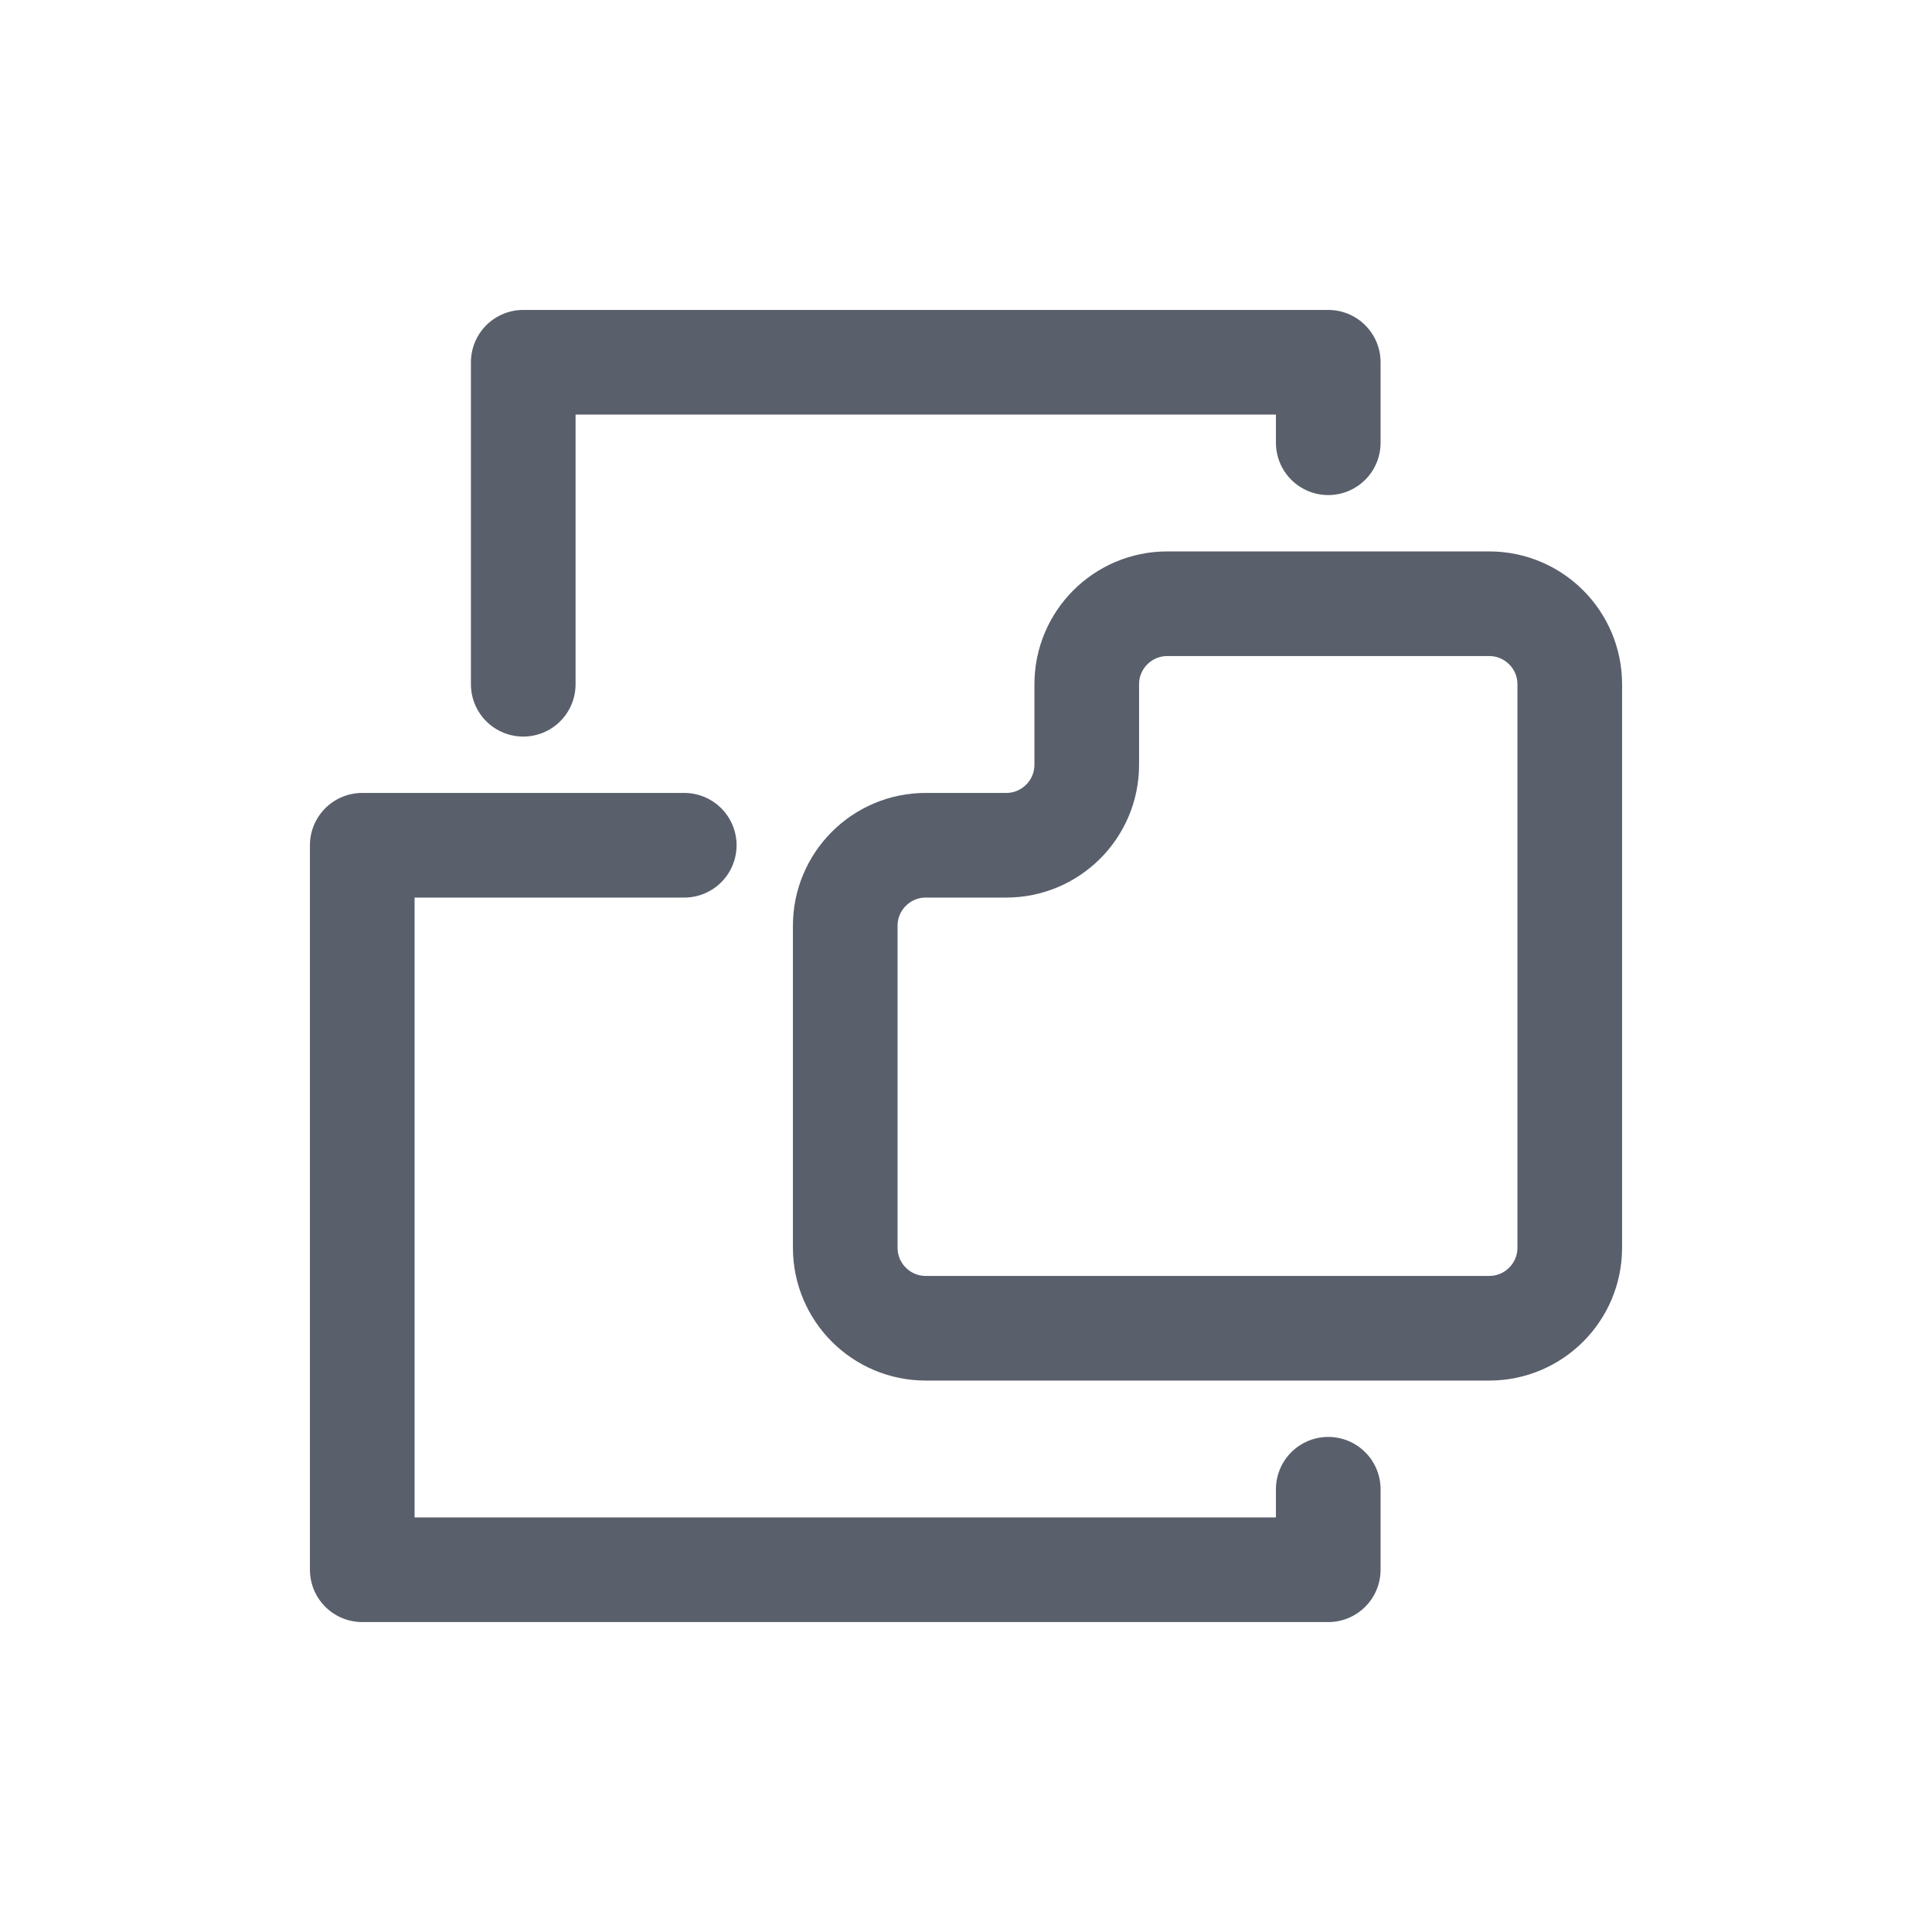 <svg xmlns="http://www.w3.org/2000/svg" width="24" height="24" viewBox="0 0 24 24"> <g fill="none" fill-rule="evenodd"> <g> <g> <g> <path d="M0 0H24V24H0z" transform="translate(-598 -169) translate(478 120) translate(120 49)"/> <path stroke="#595F6B" stroke-linecap="round" stroke-linejoin="round" stroke-width="1.3" d="M18.5 16.5h-7c-.552 0-1-.448-1-1v-4c0-.552.448-1 1-1h1c.552 0 1-.448 1-1v-1c0-.552.448-1 1-1h4c.552 0 1 .448 1 1v7c0 .552-.448 1-1 1zM6.5 8.5L6.5 4.5 16.5 4.5 16.5 5.5" transform="translate(-598 -169) translate(478 120) translate(120 49)"/> <path stroke="#595F6B" stroke-linecap="round" stroke-linejoin="round" stroke-width="1.3" d="M8.5 10.5L4.5 10.5 4.5 19.5 16.5 19.5 16.5 18.5" transform="translate(-598 -169) translate(478 120) translate(120 49)"/> </g> </g> </g> </g> </svg> 